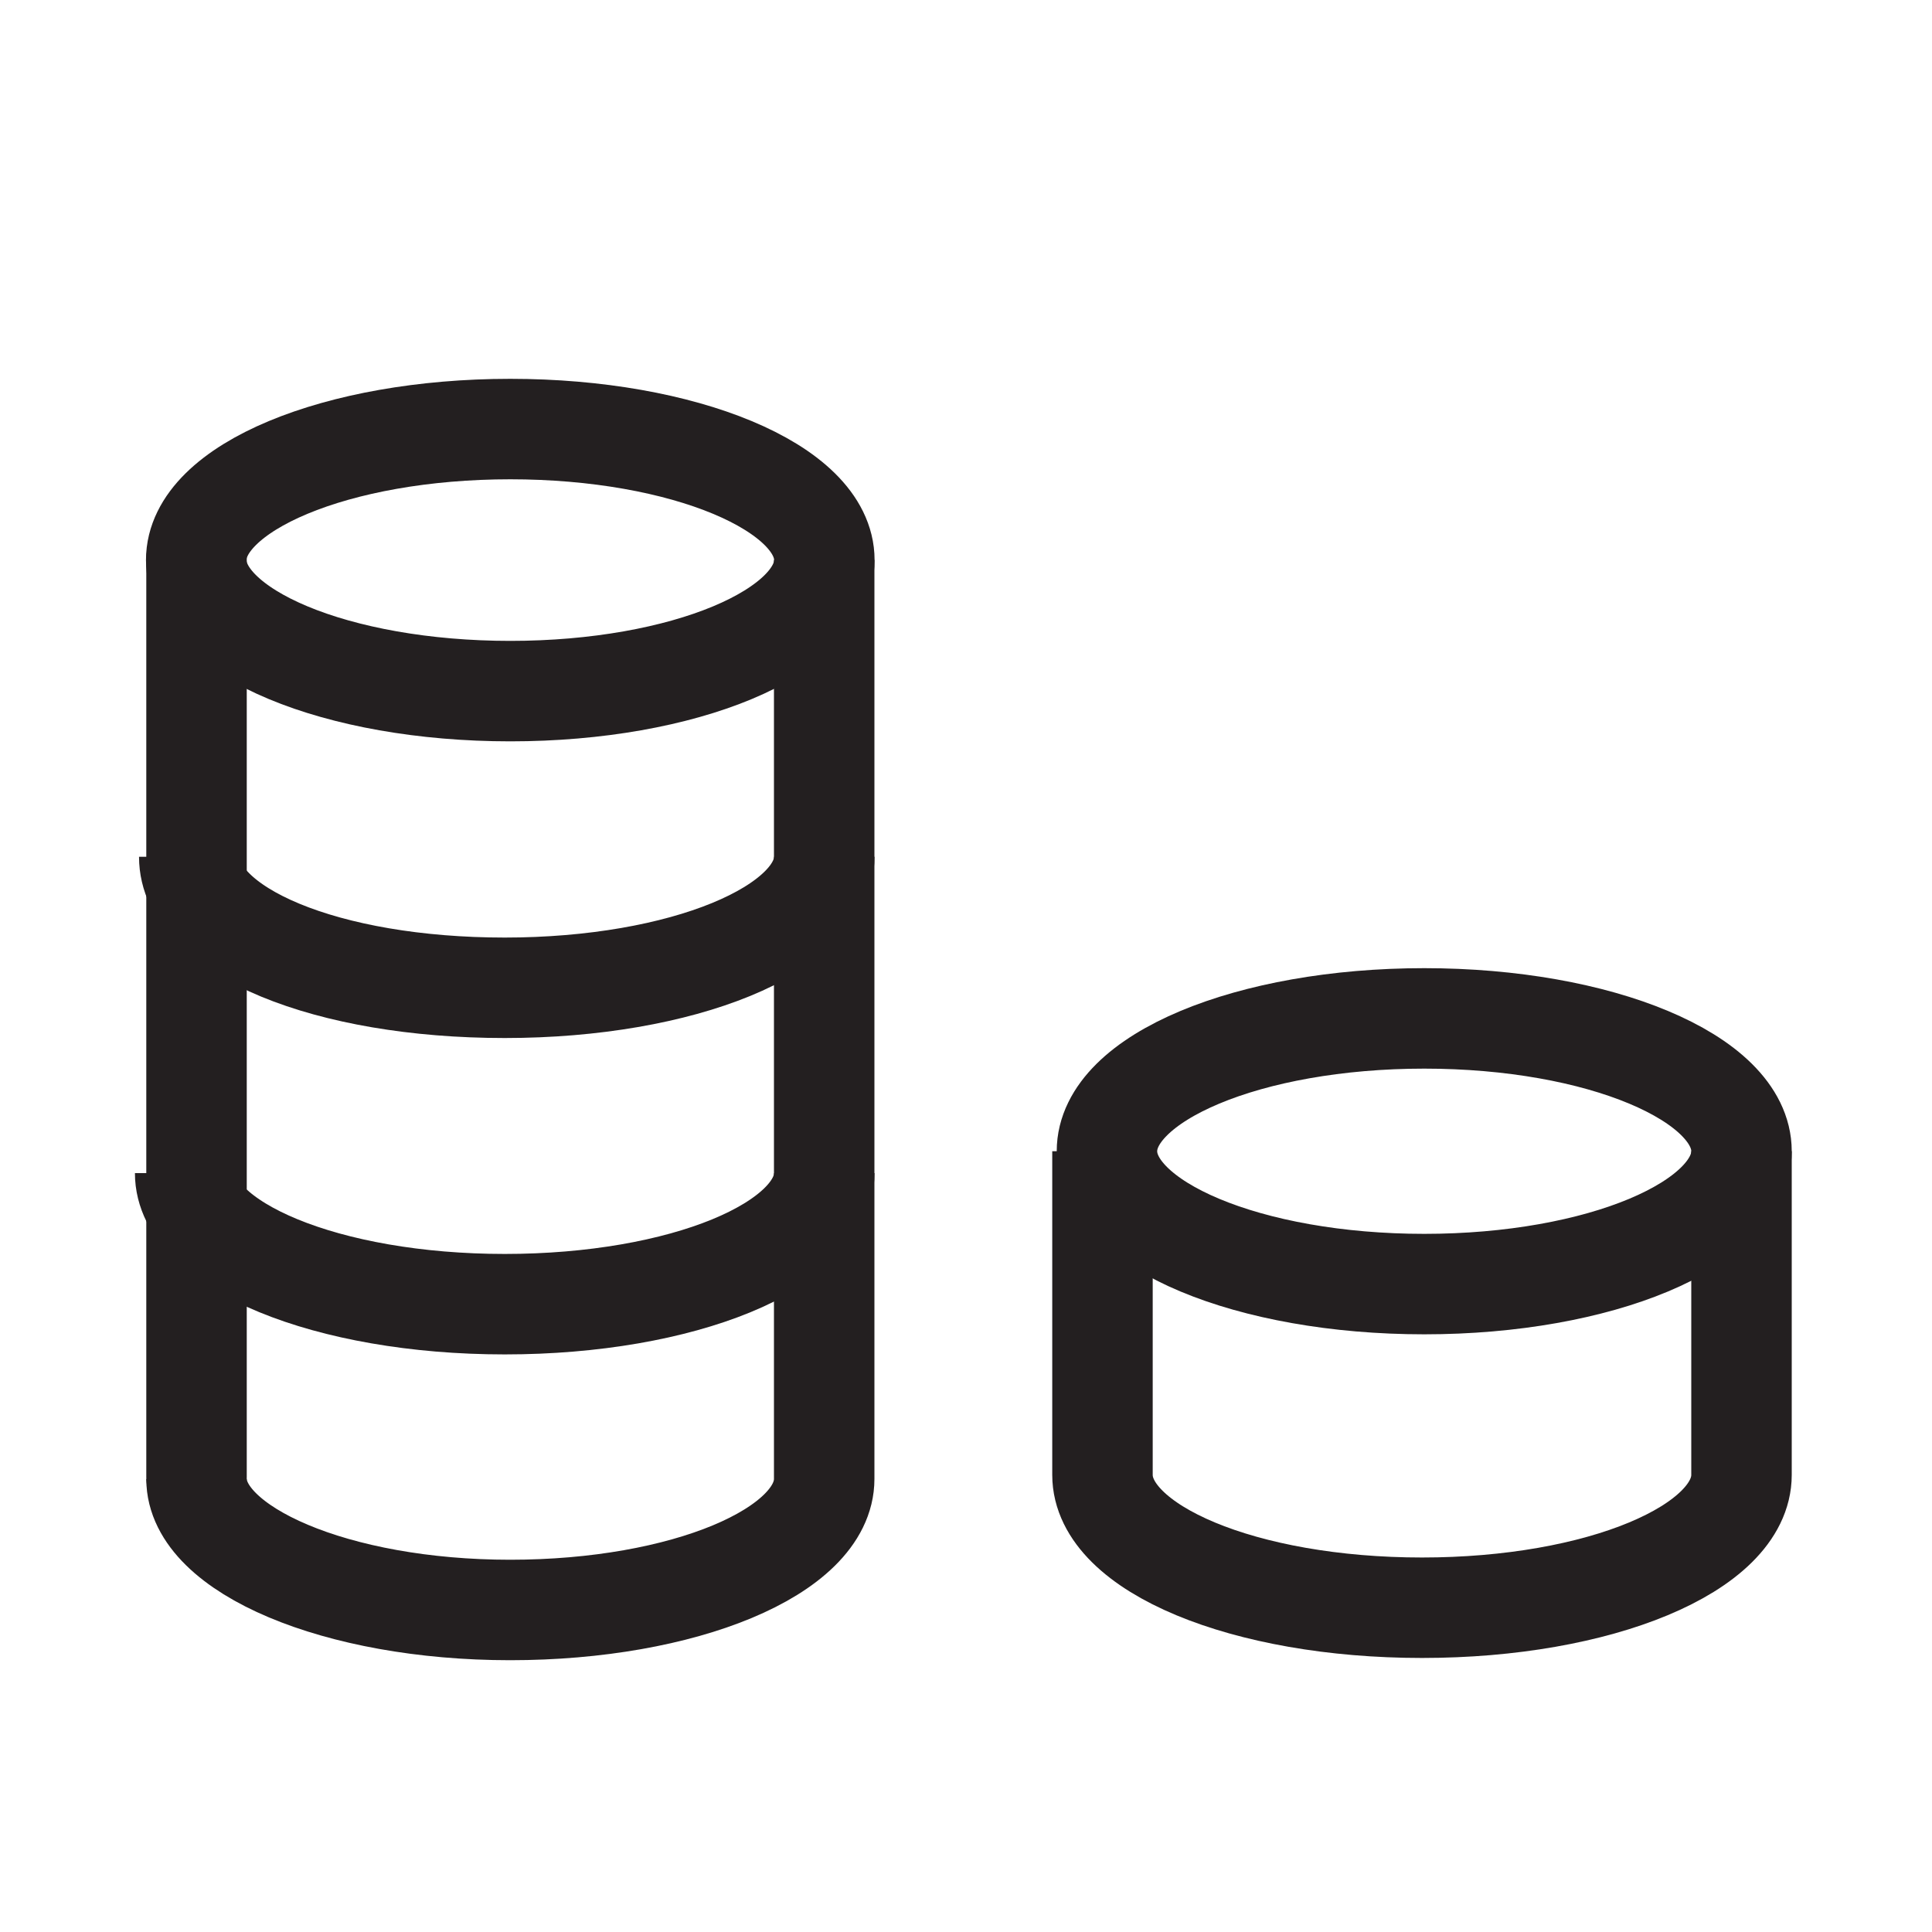 <svg width="25" height="25" viewBox="0 0 25 25" fill="none" xmlns="http://www.w3.org/2000/svg">
	<path d="M6.603 8.943C8.847 8.943 10.667 8.184 10.667 7.247C10.667 6.311 8.847 5.552 6.603 5.552C4.359 5.552 2.539 6.311 2.539 7.247C2.539 8.184 4.359 8.943 6.603 8.943Z" stroke="#231F20" stroke-width="1.3" stroke-miterlimit="10" />
	<path d="M18.43 16.616C20.697 16.616 22.535 15.846 22.535 14.897C22.535 13.947 20.697 13.178 18.43 13.178C16.162 13.178 14.324 13.947 14.324 14.897C14.324 15.846 16.162 16.616 18.43 16.616Z" stroke="#231F20" stroke-width="1.3" stroke-miterlimit="10" />
	<path d="M2.543 7.247V19.114" stroke="#231F20" stroke-width="1.3" stroke-miterlimit="10" stroke-linecap="round" />
	<path d="M10.665 7.247V19.138C10.665 20.077 8.846 20.833 6.601 20.833C4.356 20.833 2.543 20.054 2.543 19.138" stroke="#231F20" stroke-width="1.3" stroke-miterlimit="10" />
	<path d="M10.666 15.18C10.666 16.12 8.829 16.876 6.531 16.876C4.234 16.876 2.396 16.114 2.396 15.18" stroke="#231F20" stroke-width="1.3" stroke-miterlimit="10" />
	<path d="M22.535 14.897V19.085C22.535 20.036 20.698 20.804 18.401 20.804C16.103 20.804 14.266 20.036 14.266 19.085V14.897" stroke="#231F20" stroke-width="1.3" stroke-miterlimit="10" />
	<path d="M10.666 11.087C10.666 12.026 8.829 12.782 6.531 12.782C4.233 12.782 2.449 12.05 2.449 11.087" stroke="#231F20" stroke-width="1.3" stroke-miterlimit="10" />
</svg>
